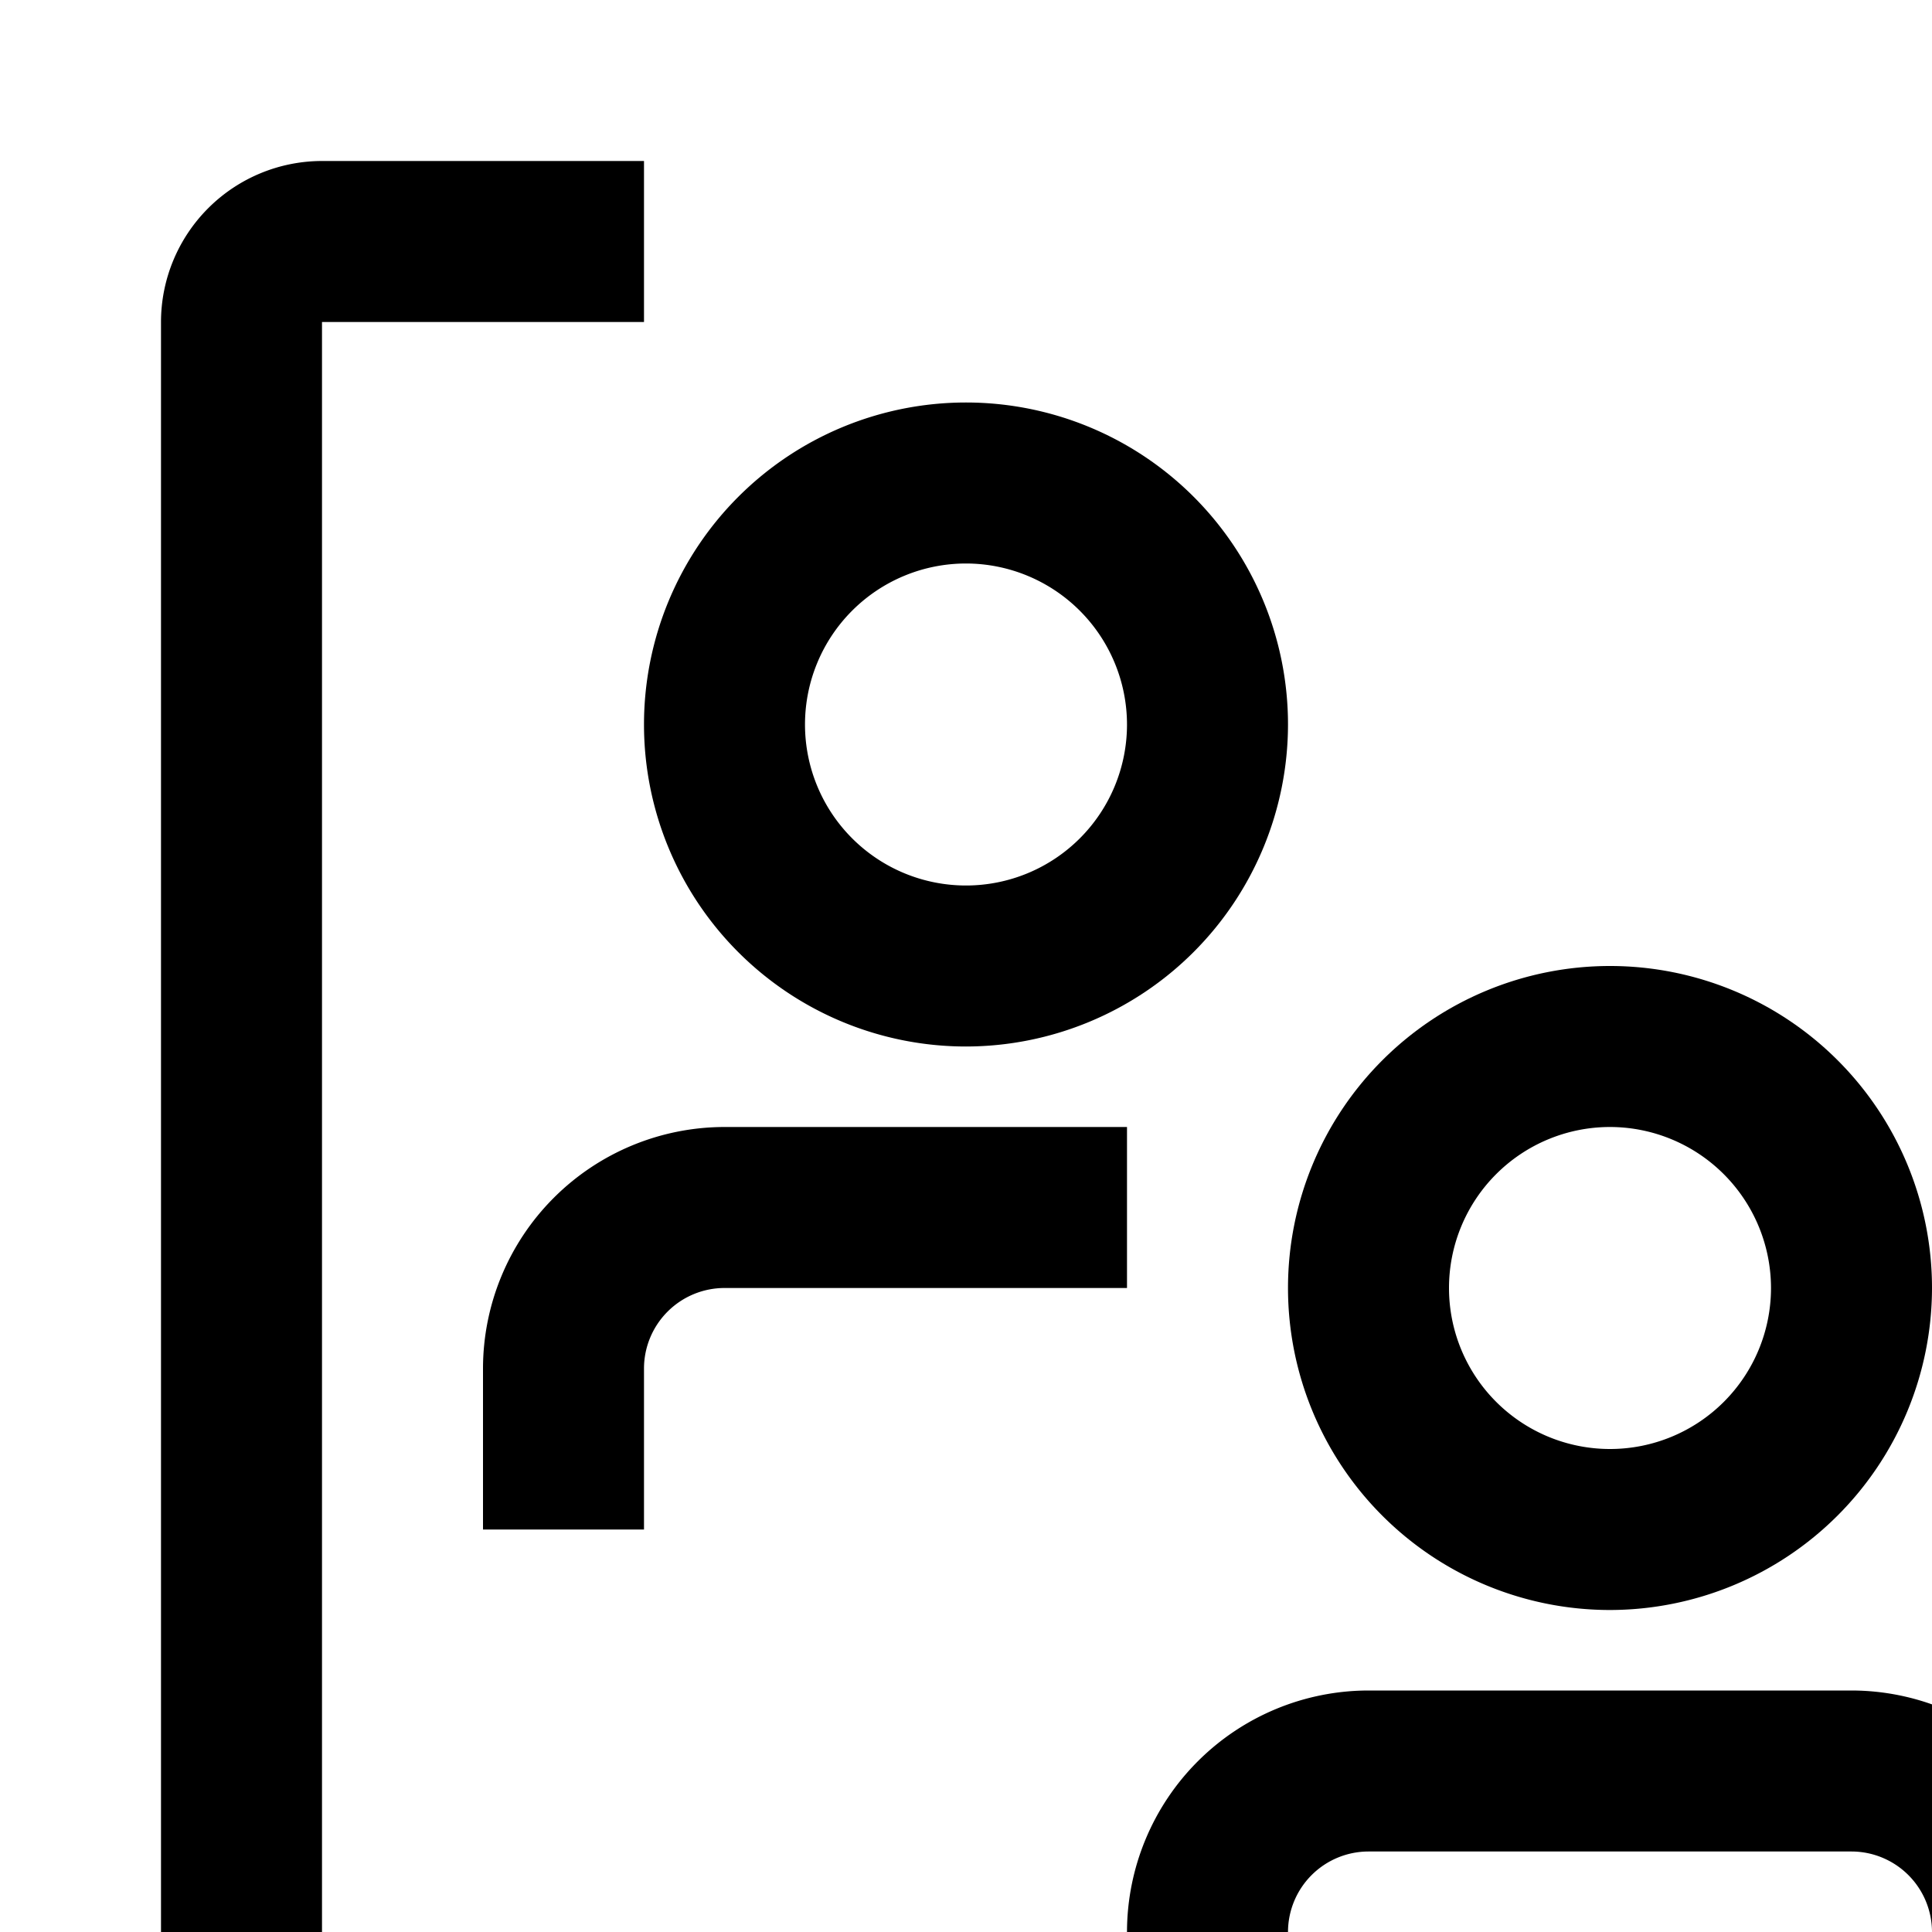 <svg id="icon"
  xmlns="http://www.w3.org/2000/svg" width="24" height="24" viewBox="0 0 24 24">
  <defs>
    <style>
      .cls-1 {
        fill: none;
      }
    </style>
  </defs>
  <path d="M8,19H6V17a3.003,3.003,0,0,1,3-3h5v2H9a1.001,1.001,0,0,0-1,1Z" transform="translate(0 0)"/>
  <path d="M12,13a4,4,0,1,1,4-4A4.005,4.005,0,0,1,12,13Zm0-6a2,2,0,1,0,2,2A2.002,2.002,0,0,0,12,7Z" transform="translate(0 0)"/>
  <path d="M20,20a4,4,0,1,1,4-4A4.005,4.005,0,0,1,20,20Zm0-6a2,2,0,1,0,2,2A2.002,2.002,0,0,0,20,14Z" transform="translate(0 0)"/>
  <path d="M26,26H24V24a1.001,1.001,0,0,0-1-1H17a1.001,1.001,0,0,0-1,1v2H14V24a3.003,3.003,0,0,1,3-3h6a3.003,3.003,0,0,1,3,3Z" transform="translate(0 0)"/>
  <path d="M8,30H4a2.002,2.002,0,0,1-2-2V4A2.002,2.002,0,0,1,4,2H8V4H4V28H8Z" transform="translate(0 0)"/>
  <path d="M28,30H24V28h4V4H24V2h4a2.002,2.002,0,0,1,2,2V28A2.002,2.002,0,0,1,28,30Z" transform="translate(0 0)"/>
  <rect id="_Transparent_Rectangle_" data-name="&lt;Transparent Rectangle&gt;" class="cls-1" width="32" height="32"/>
</svg>
